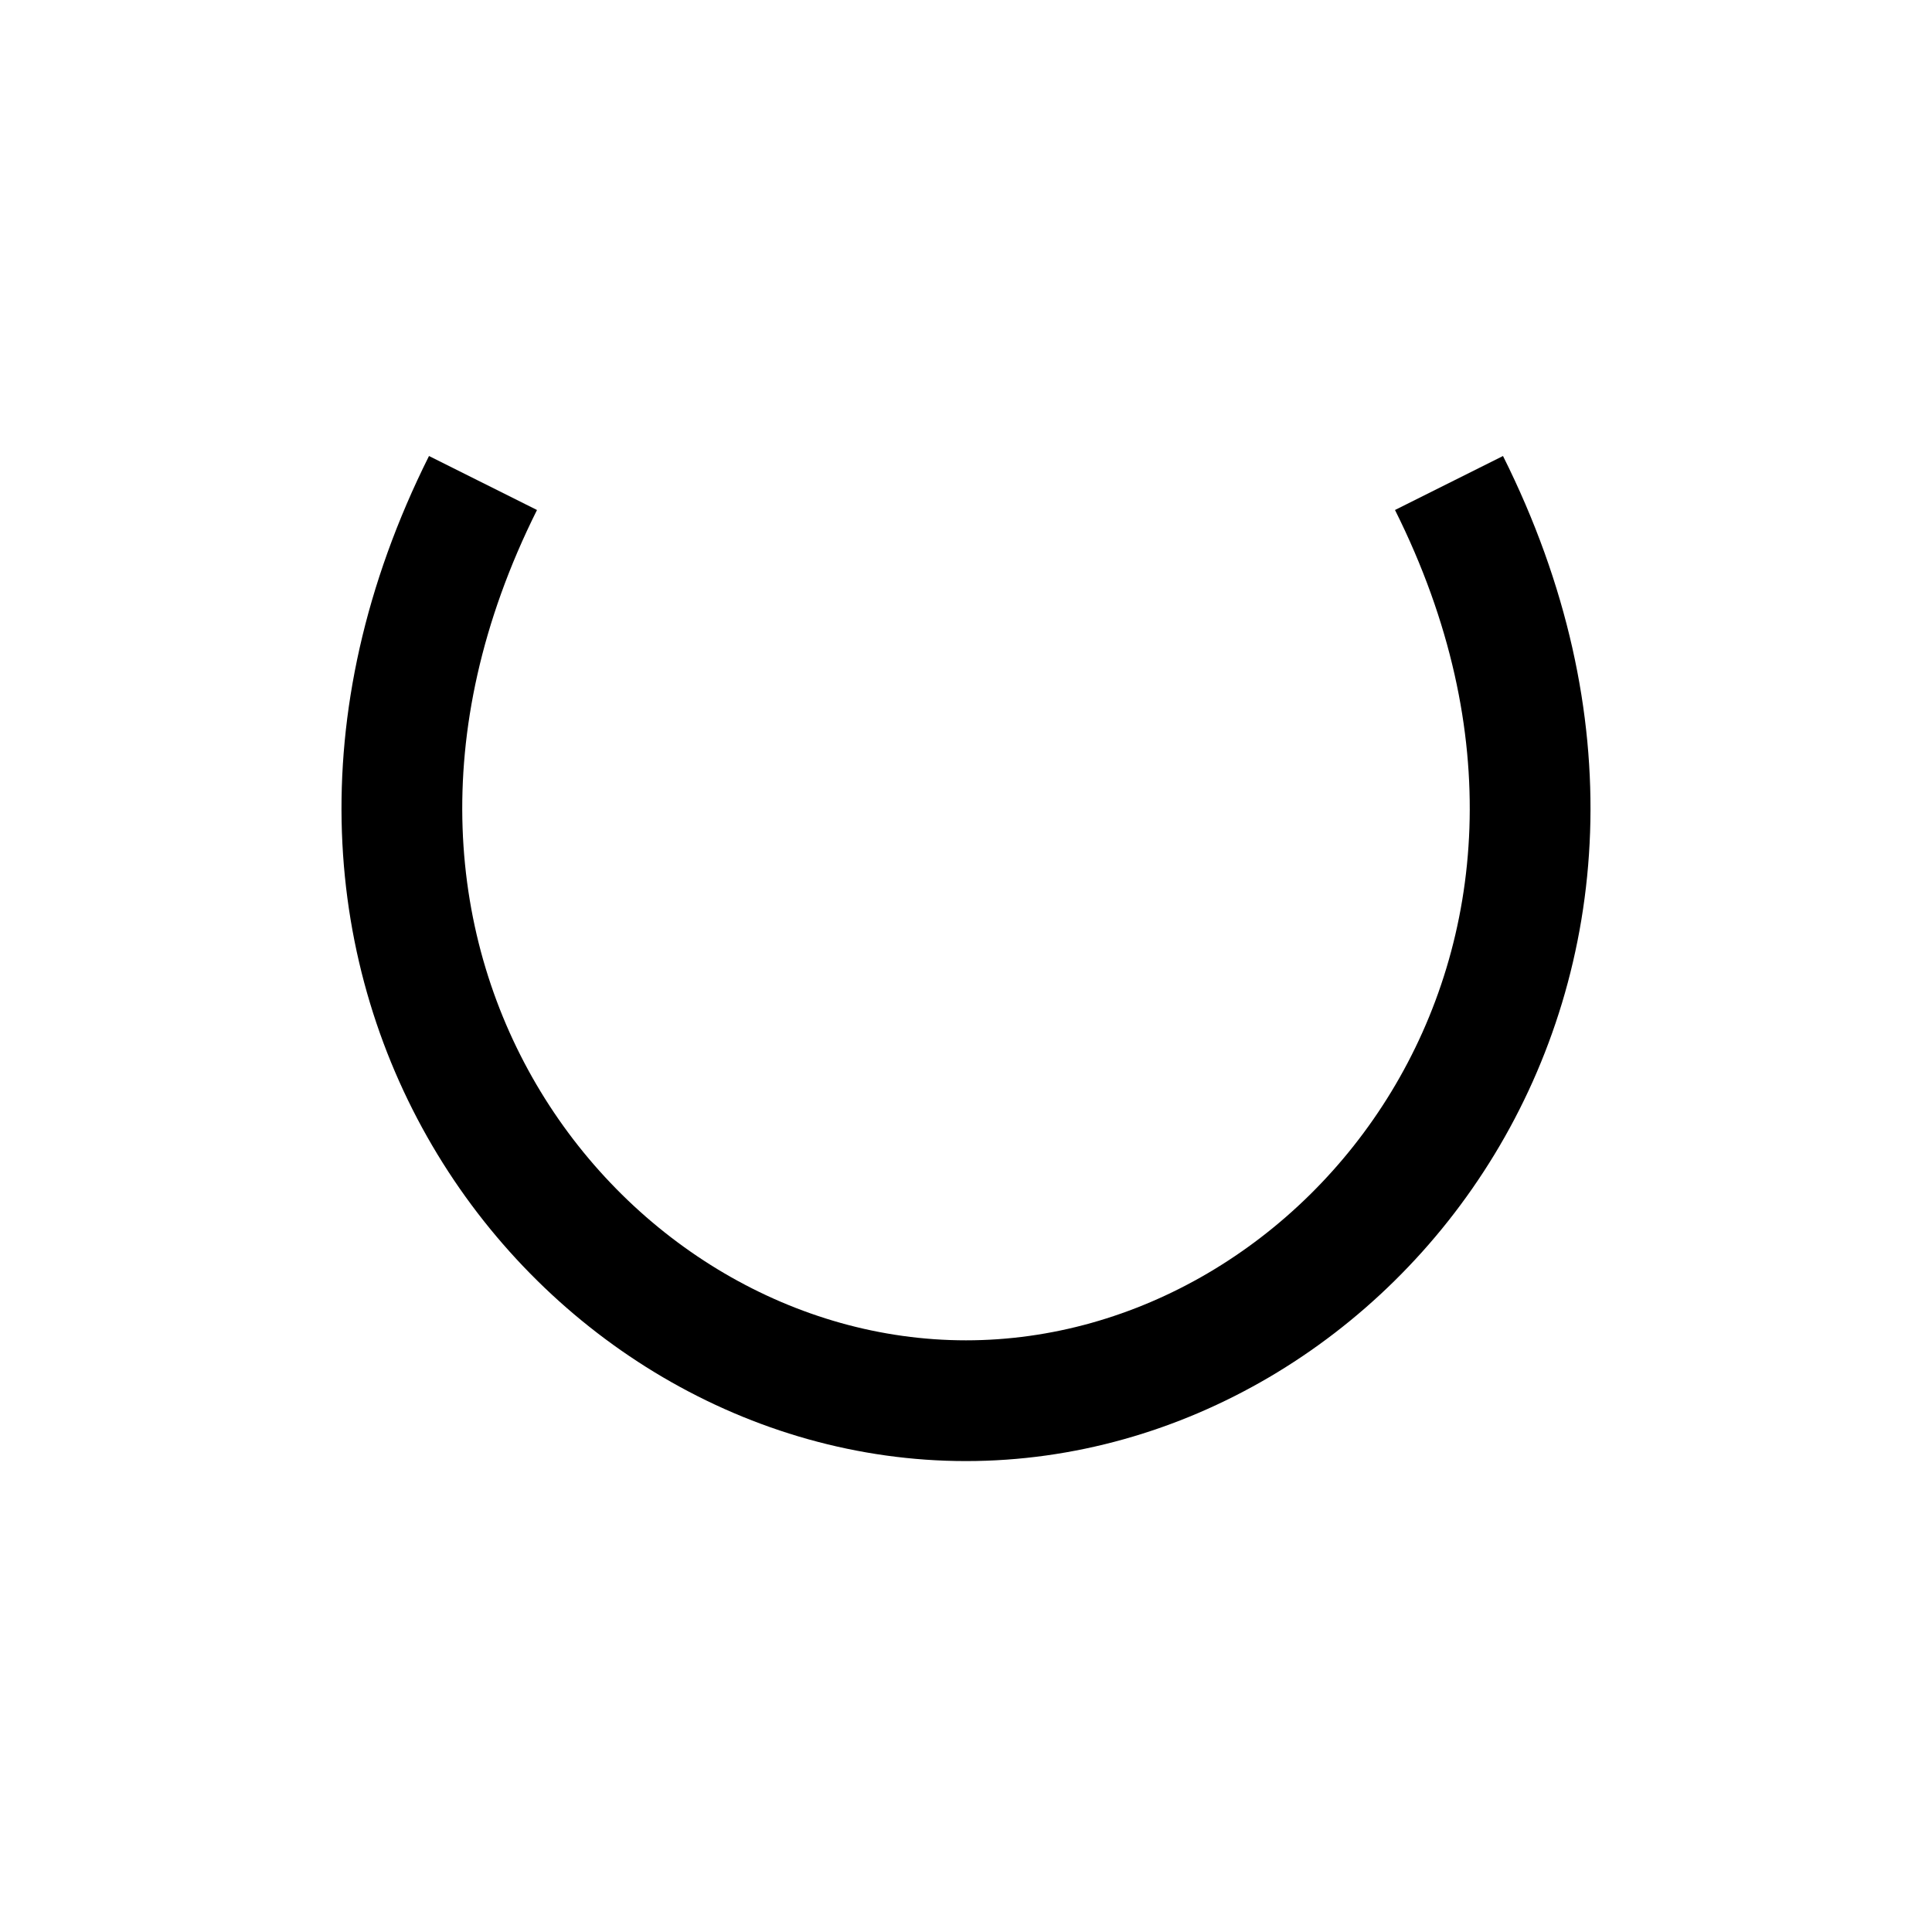 <?xml version="1.0"?><svg fill="transparent" viewBox="-100 -100 200 200" width="200px" height="200px" xmlns="http://www.w3.org/2000/svg"><path stroke="black" fill="none" stroke-width="12.5" d="M -50 -50 C  -75 0,  -40 45,  0 45 C  40 45,  75 0,  50 -50 "/></svg>